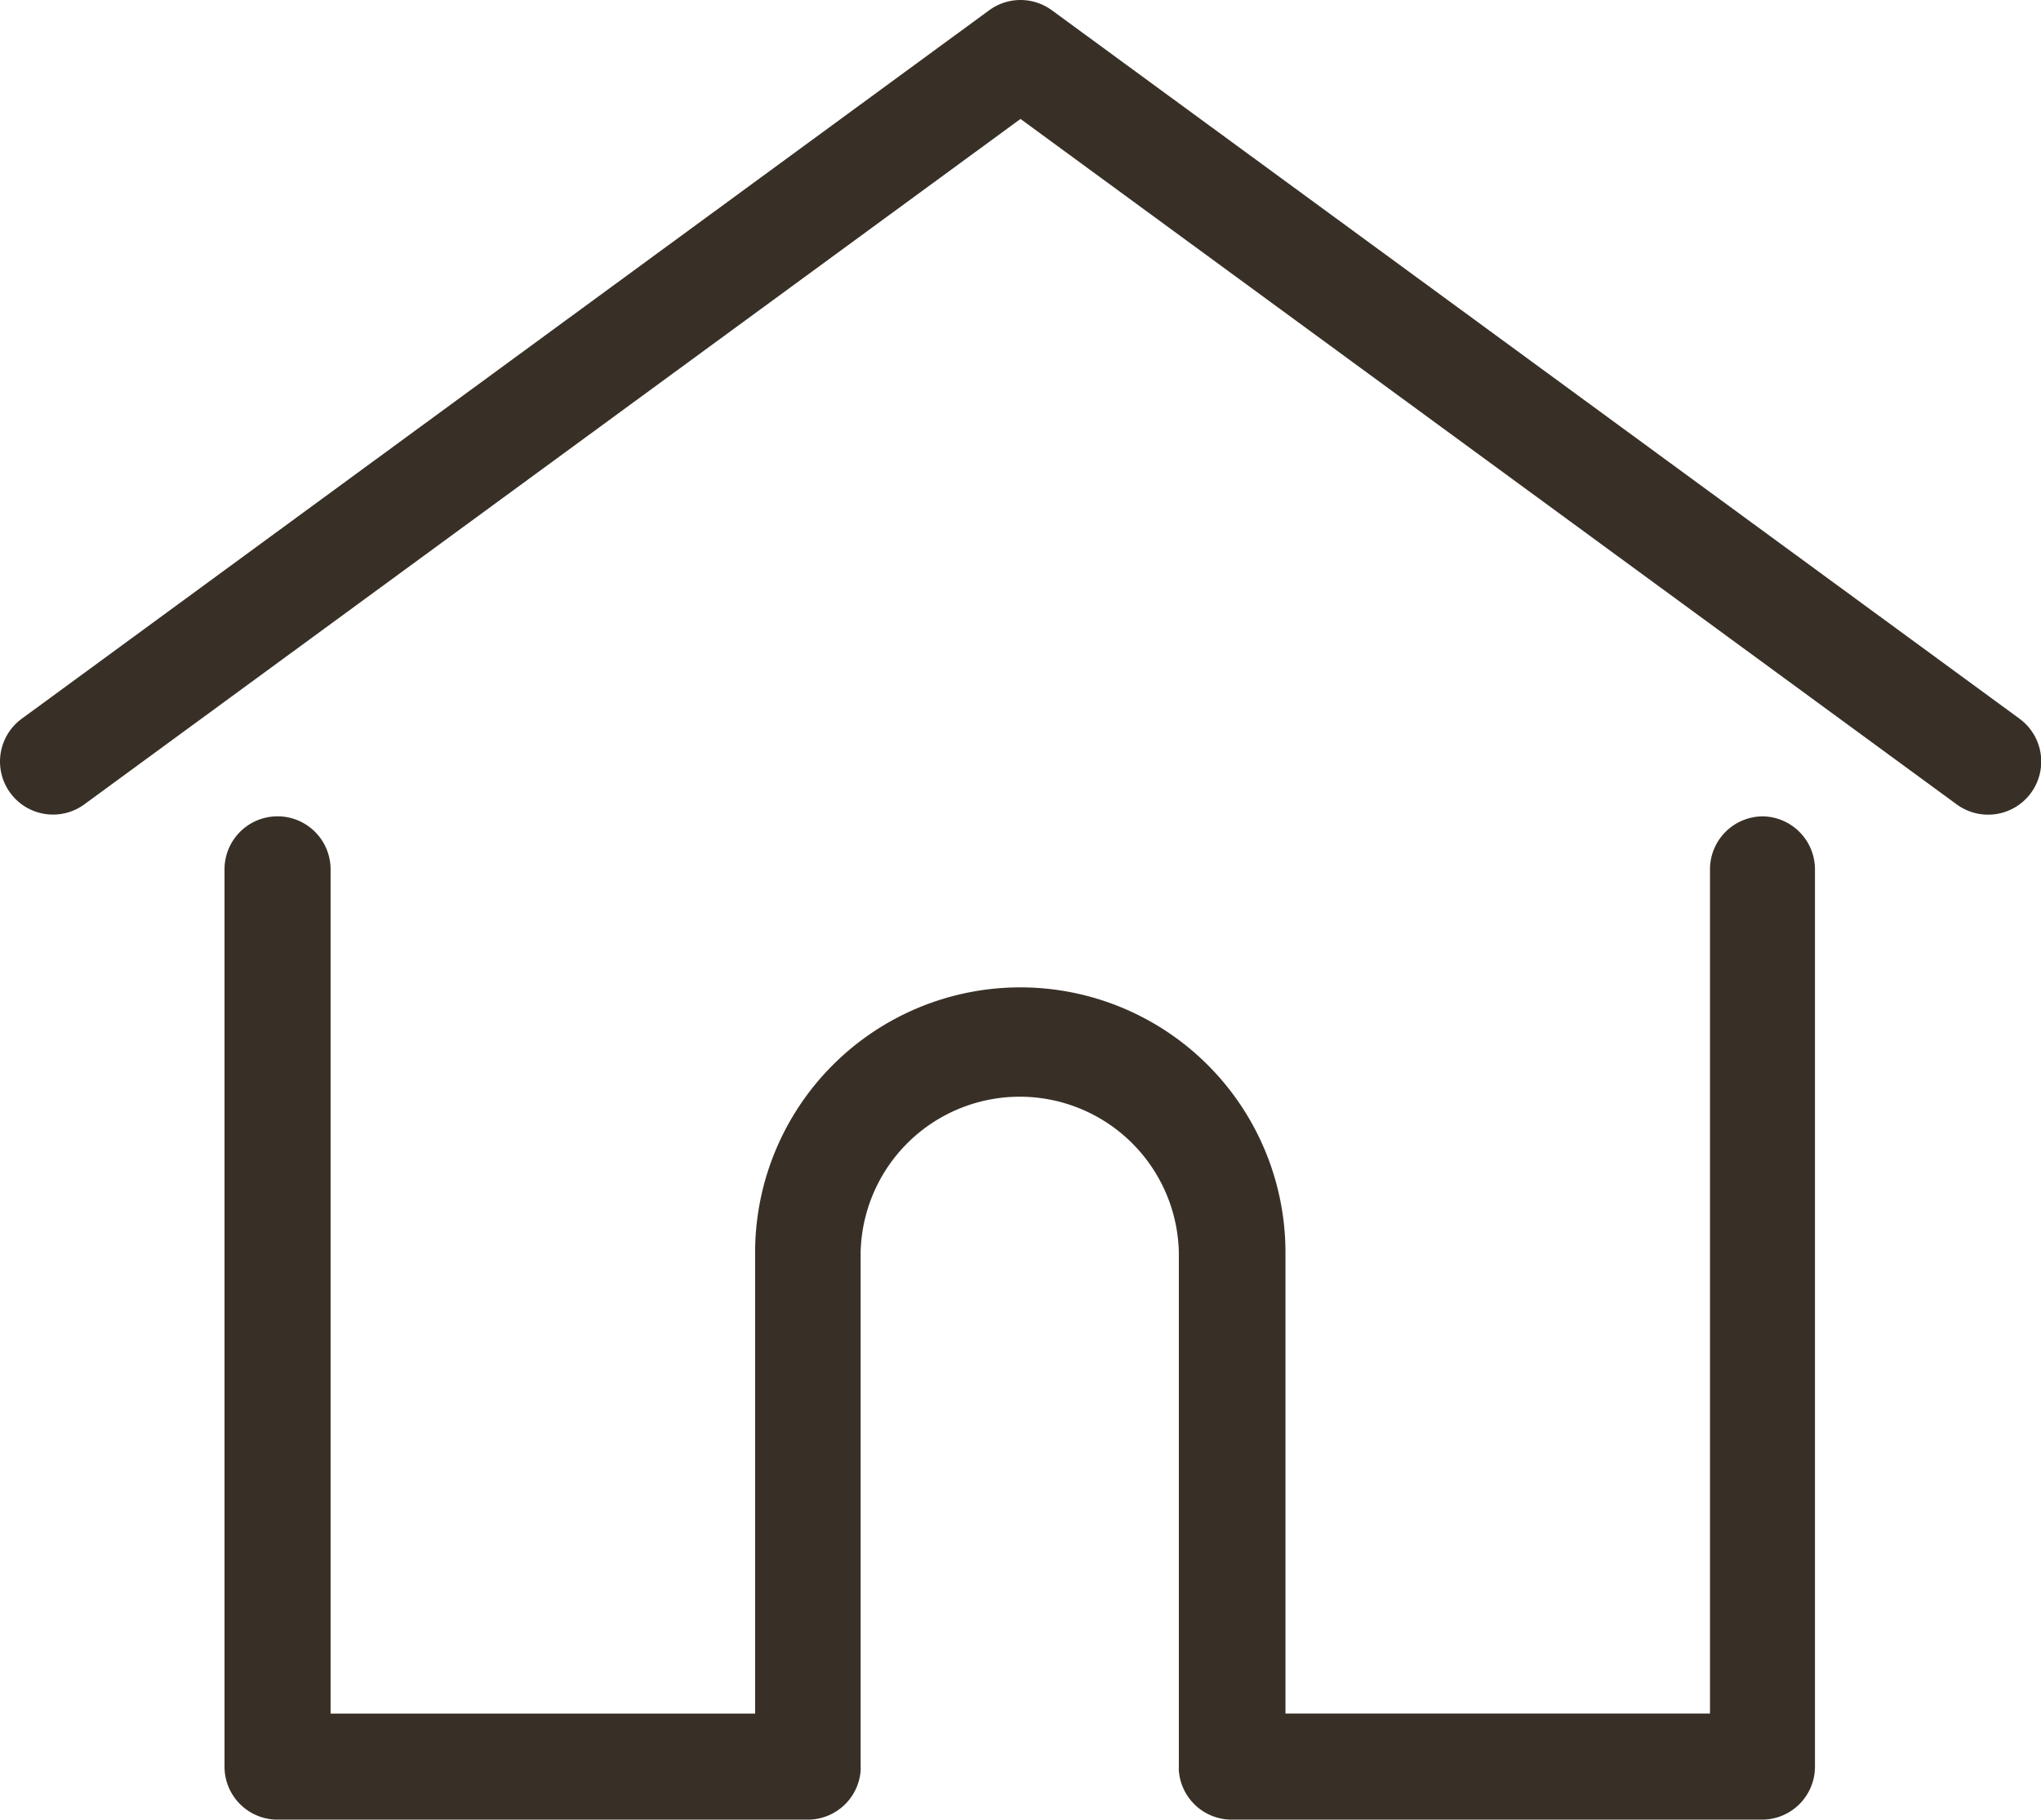 <svg xmlns="http://www.w3.org/2000/svg" width="33.654" height="30" viewBox="0 0 33.654 30"><defs><style>.a{fill:#383027;}</style></defs><g transform="translate(0.001 -27.797)"><g transform="translate(-0.001 27.798)"><g transform="translate(0 0)"><path class="a" d="M33.3,39.647,17.343,27.966a.874.874,0,0,0-1.033,0L.357,39.647a.874.874,0,1,0,1.033,1.411l15.436-11.3,15.436,11.3A.874.874,0,0,0,33.3,39.647Z" transform="translate(0.001 -27.798)"/></g></g><g transform="translate(3.71 41.256)"><path class="a" d="M81.811,232.543a.874.874,0,0,0-.874.874v13.918h-7v-7.6a4.372,4.372,0,1,0-8.745,0v7.6h-7V233.417a.874.874,0,1,0-1.749,0V248.21a.874.874,0,0,0,.874.874h8.744a.874.874,0,0,0,.871-.806.659.659,0,0,0,0-.068v-8.472a2.624,2.624,0,0,1,5.247,0v8.472a.642.642,0,0,0,0,.067.874.874,0,0,0,.871.807h8.744a.874.874,0,0,0,.874-.874V233.417A.875.875,0,0,0,81.811,232.543Z" transform="translate(-56.452 -232.543)"/></g></g></svg>